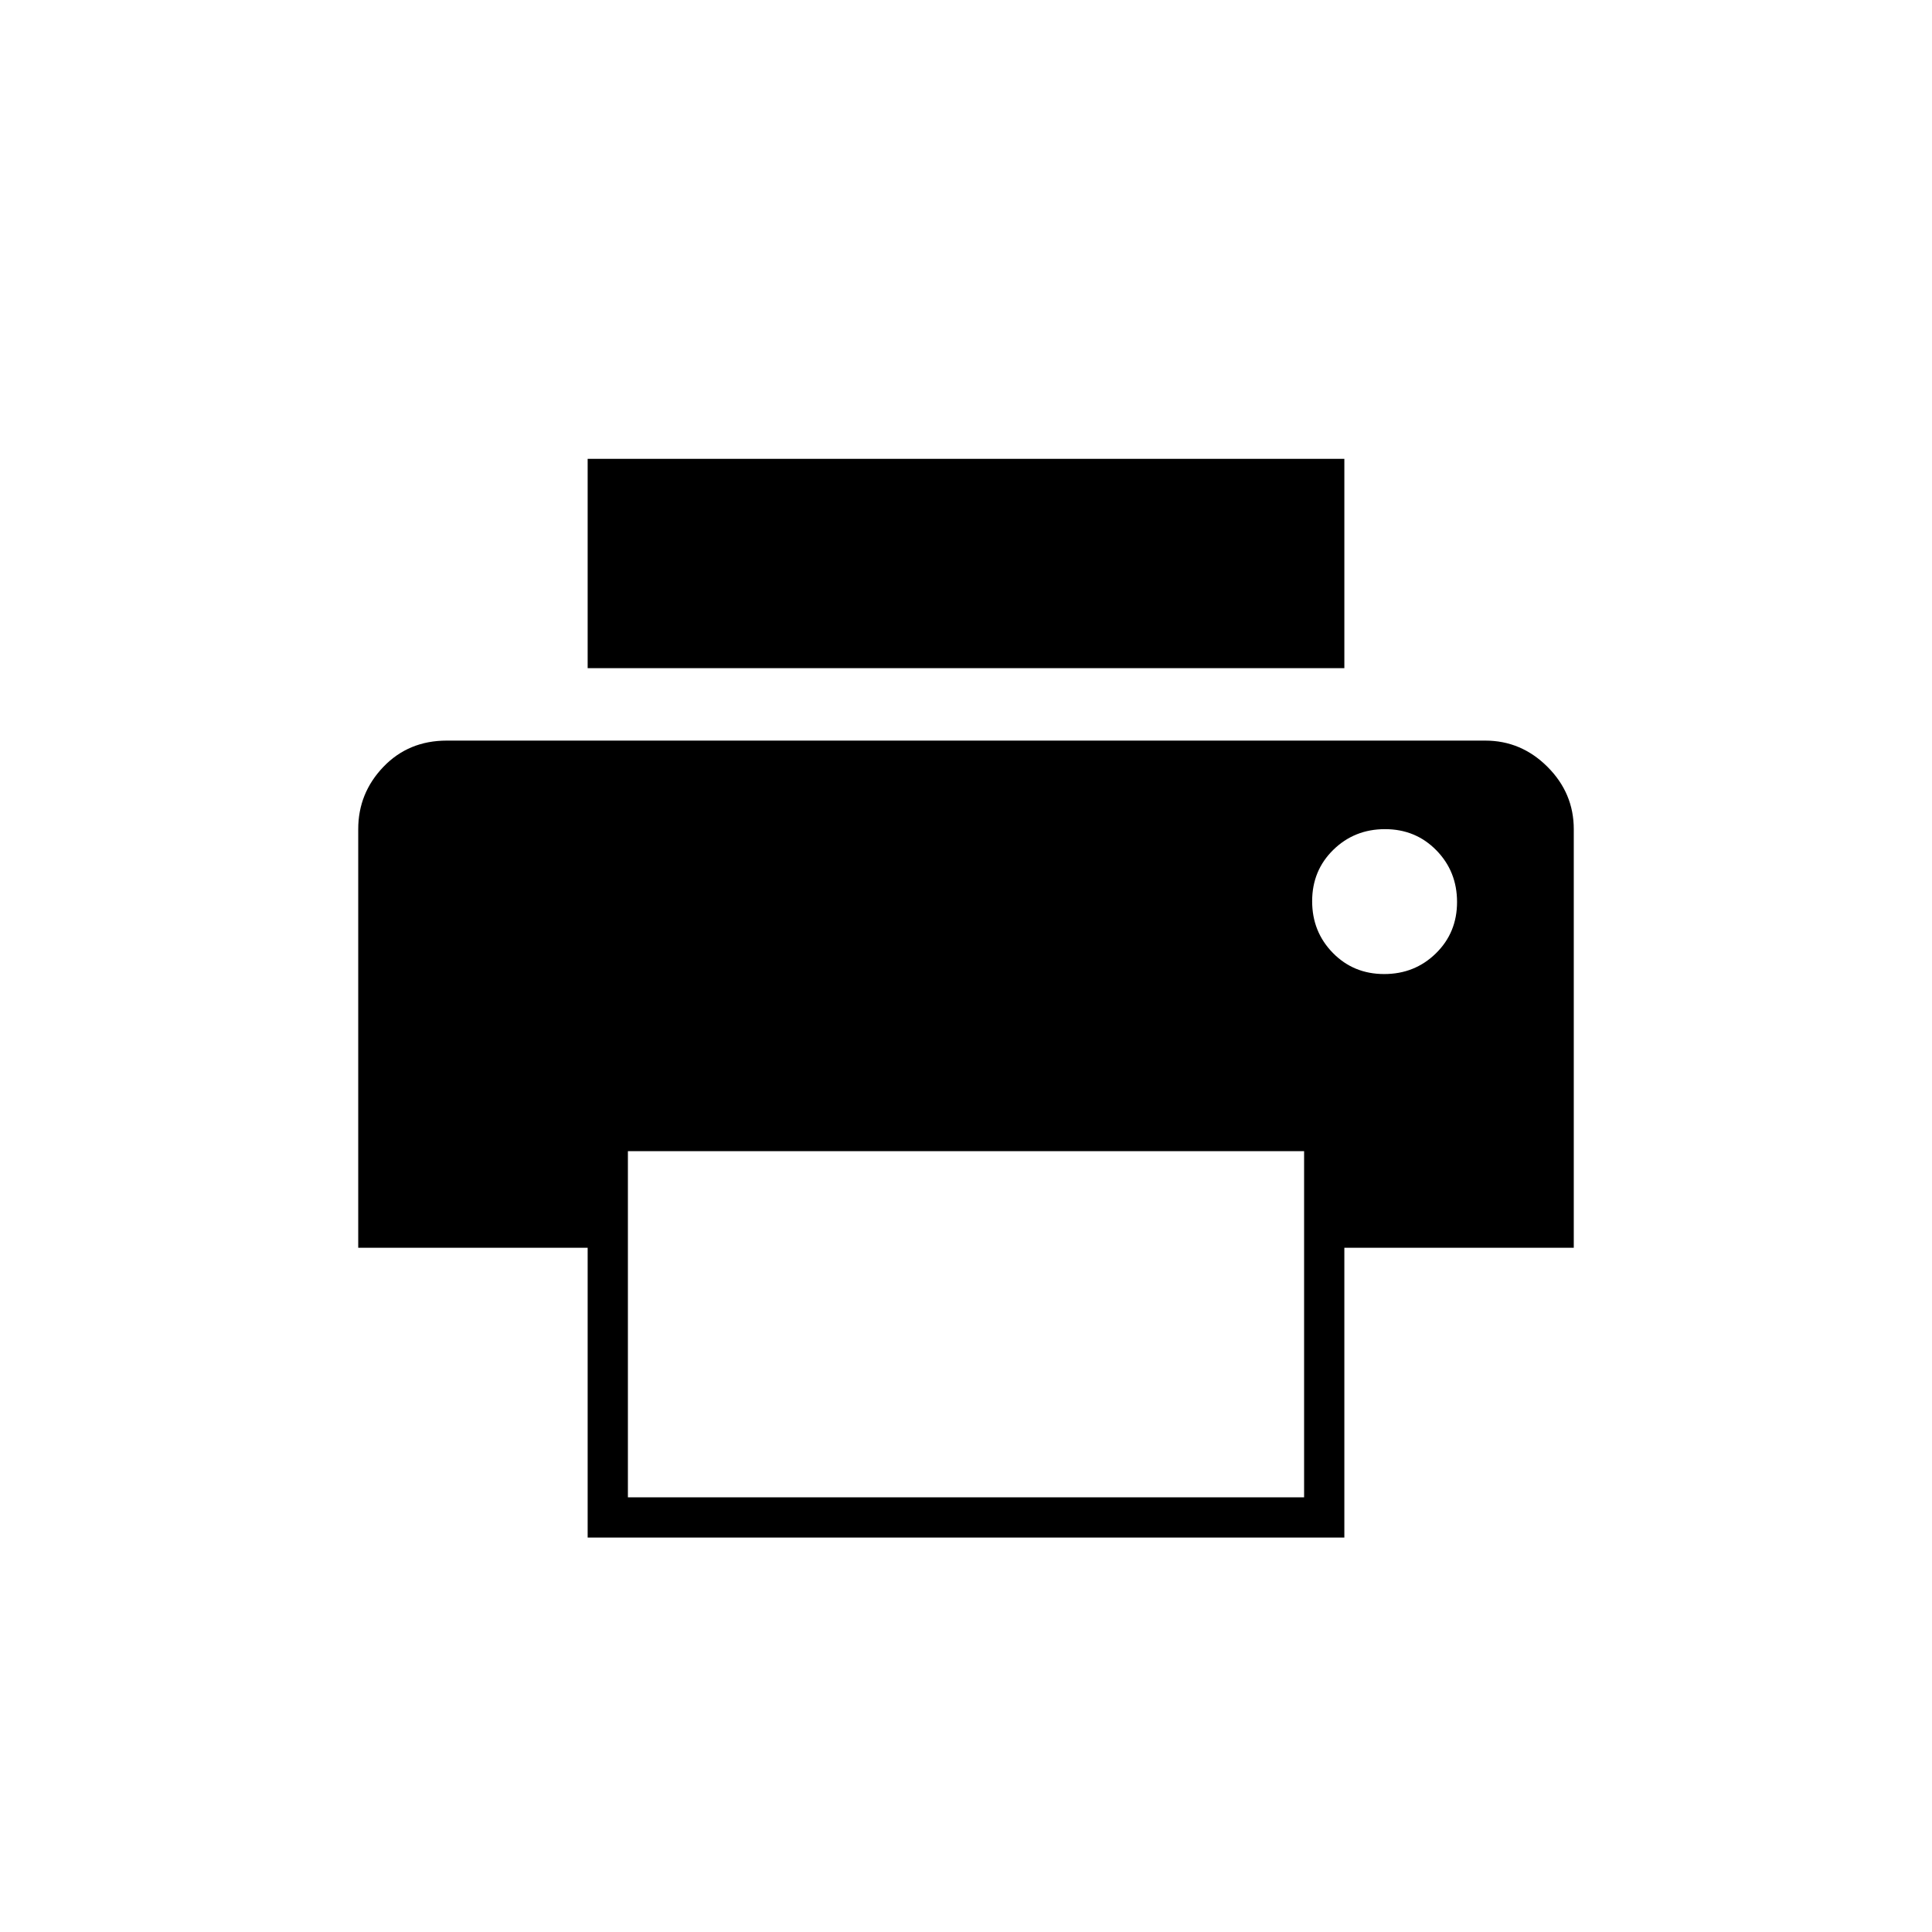 <svg xmlns="http://www.w3.org/2000/svg" height="20" viewBox="0 -960 960 960" width="20"><path d="M668-628H292v-104h376v104Zm19.79 152q15.21 0 25.71-10.29t10.5-25.5q0-15.21-10.29-25.71t-25.5-10.5q-15.21 0-25.71 10.29t-10.5 25.5q0 15.21 10.29 25.71t25.5 10.5ZM648-216v-172H312v172h336Zm20 20H292v-144H178v-208q0-17.9 12.5-30.95T222-592h516q17.9 0 30.95 13.05T782-548v208H668v144Z"/></svg>